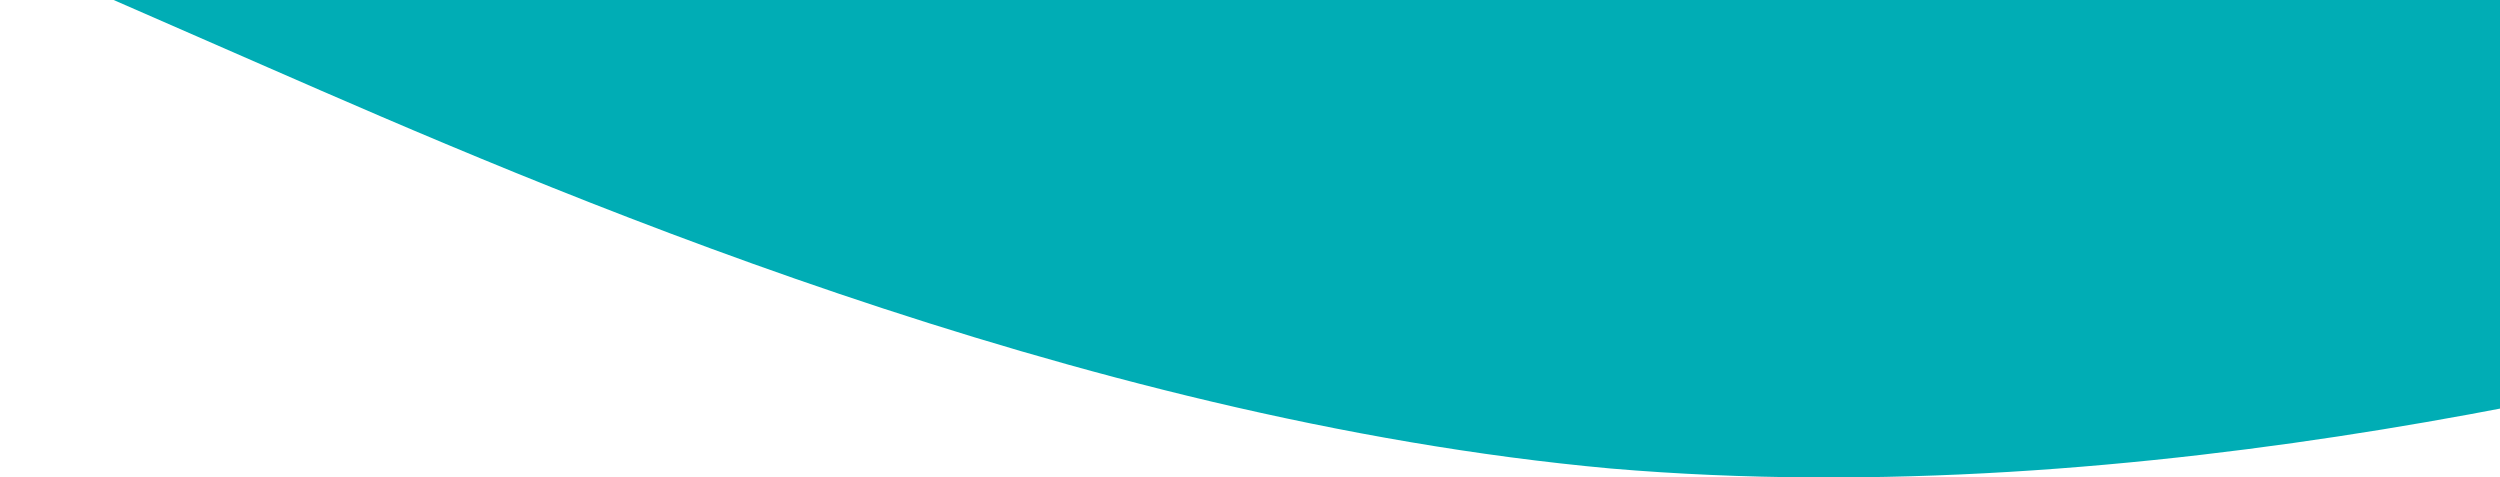 <svg width="932" height="178" viewBox="0 0 932 178" fill="none" xmlns="http://www.w3.org/2000/svg">
<path fill-rule="evenodd" clip-rule="evenodd" d="M0 -18.514L100.083 25.225C200.167 68.963 400.333 156.44 600.5 174.664C800.667 191.674 1000.83 139.431 1100.92 112.702L1201 87.188V-123H1100.92C1000.83 -123 800.667 -123 600.5 -123C400.333 -123 200.167 -123 100.083 -123H0V-18.514Z" fill="#00ADB5"/>
</svg>
